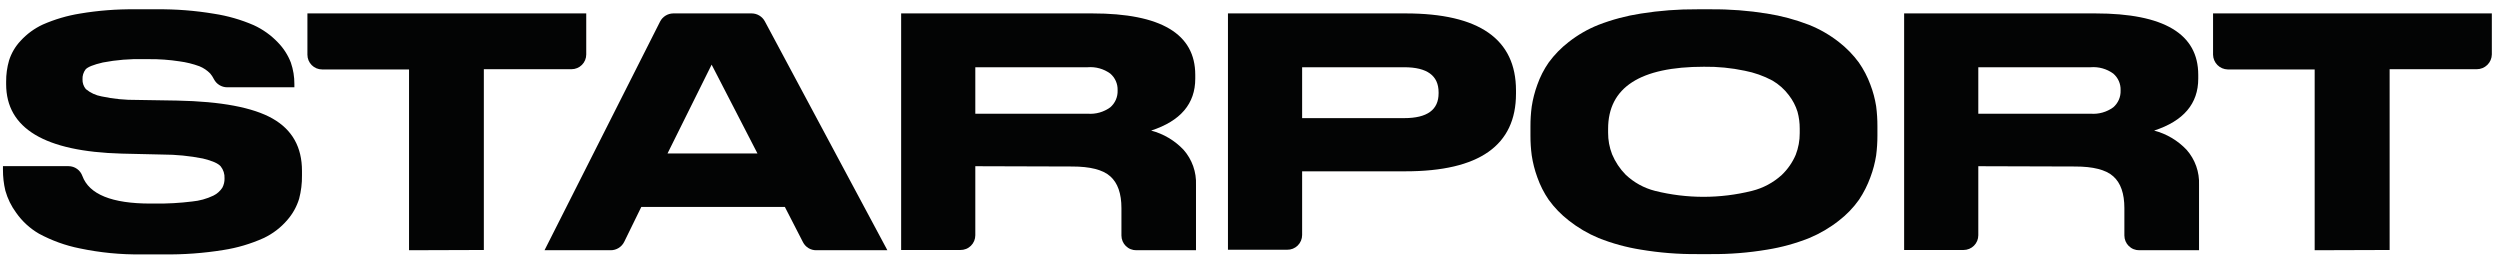 <svg width="153" height="16" viewBox="0 0 153 16" fill="none" xmlns="http://www.w3.org/2000/svg">
  <path d="M10 15.569H8.656C7.386 15.586 6.119 15.462 4.876 15.2C4.005 15.026 3.165 14.722 2.383 14.3C1.832 13.98 1.357 13.544 0.991 13.022C0.69 12.615 0.465 12.156 0.328 11.669C0.227 11.248 0.178 10.815 0.181 10.382V10.169H4.201C4.386 10.171 4.565 10.229 4.716 10.337C4.866 10.444 4.979 10.595 5.041 10.769C5.457 11.897 6.85 12.46 9.22 12.458H9.493C10.249 12.467 11.005 12.425 11.755 12.332C12.208 12.29 12.649 12.168 13.06 11.972C13.28 11.864 13.467 11.699 13.603 11.495C13.699 11.319 13.747 11.12 13.741 10.919C13.756 10.653 13.673 10.39 13.507 10.181C13.351 9.998 12.988 9.839 12.415 9.701C11.601 9.54 10.773 9.459 9.943 9.458L7.447 9.401C2.735 9.273 0.378 7.857 0.376 5.153V5C0.372 4.562 0.432 4.125 0.553 3.704C0.694 3.256 0.934 2.846 1.255 2.504C1.64 2.081 2.106 1.739 2.626 1.499C3.353 1.181 4.117 0.956 4.9 0.83C6.007 0.644 7.129 0.557 8.251 0.569H9.595C10.77 0.556 11.943 0.648 13.102 0.842C13.938 0.97 14.753 1.205 15.529 1.541C16.086 1.797 16.589 2.156 17.011 2.6C17.355 2.952 17.623 3.371 17.8 3.83C17.946 4.254 18.019 4.699 18.016 5.147V5.342H13.9C13.733 5.341 13.57 5.294 13.428 5.207C13.285 5.12 13.17 4.995 13.093 4.847C13.031 4.724 12.956 4.608 12.868 4.502C12.681 4.309 12.455 4.156 12.205 4.055C11.812 3.911 11.405 3.81 10.99 3.755C10.368 3.659 9.739 3.614 9.109 3.62H8.809C7.966 3.597 7.123 3.665 6.295 3.824C5.713 3.959 5.359 4.103 5.233 4.253C5.104 4.426 5.04 4.638 5.05 4.853C5.041 5.071 5.114 5.285 5.254 5.453C5.532 5.683 5.865 5.837 6.22 5.9C6.934 6.052 7.662 6.125 8.392 6.116L10.825 6.155C13.527 6.207 15.479 6.574 16.681 7.256C17.883 7.938 18.483 9.006 18.481 10.46V10.733C18.488 11.216 18.429 11.697 18.307 12.164C18.16 12.642 17.915 13.083 17.587 13.46C17.187 13.929 16.692 14.307 16.135 14.57C15.347 14.925 14.514 15.171 13.66 15.302C12.45 15.497 11.226 15.586 10 15.569V15.569Z" fill="#030404"/>
  <path d="M25.033 15.314V4.25H19.714C19.475 4.25 19.246 4.155 19.078 3.986C18.909 3.818 18.814 3.589 18.814 3.35V0.821H35.878V3.335C35.878 3.574 35.783 3.803 35.614 3.971C35.446 4.14 35.217 4.235 34.978 4.235H29.611V15.299L25.033 15.314Z" fill="#030404"/>
  <path d="M49.141 14.819L48.034 12.665H39.247L38.2 14.804C38.124 14.957 38.007 15.085 37.861 15.176C37.716 15.266 37.549 15.314 37.378 15.314H33.325L40.396 1.322C40.472 1.173 40.587 1.048 40.728 0.96C40.87 0.871 41.033 0.824 41.2 0.821H46C46.166 0.821 46.328 0.866 46.47 0.951C46.612 1.036 46.729 1.158 46.807 1.304L54.307 15.314H49.954C49.786 15.316 49.62 15.27 49.477 15.183C49.333 15.095 49.217 14.969 49.141 14.819ZM46.357 9.392L43.552 3.956L40.852 9.392H46.357Z" fill="#030404"/>
  <path d="M86.02 10.484H79.69V14.384C79.69 14.503 79.666 14.622 79.62 14.732C79.574 14.842 79.506 14.942 79.421 15.026C79.336 15.11 79.235 15.175 79.124 15.22C79.013 15.264 78.894 15.286 78.775 15.284H75.151V0.821H86.02C90.526 0.821 92.779 2.393 92.779 5.537V5.732C92.779 8.9 90.526 10.484 86.02 10.484ZM79.69 4.115V7.229H85.942C87.342 7.229 88.042 6.723 88.042 5.711V5.651C88.042 4.629 87.342 4.117 85.942 4.115H79.69Z" fill="#030404"/>
  <path d="M103.87 0.569H104.707C105.856 0.56 107.004 0.648 108.139 0.83C109.021 0.968 109.886 1.201 110.719 1.523C111.373 1.785 111.986 2.139 112.54 2.573C113.001 2.931 113.411 3.351 113.758 3.821C114.053 4.244 114.292 4.702 114.469 5.186C114.632 5.611 114.749 6.051 114.82 6.5C114.873 6.907 114.899 7.317 114.898 7.727V8.312C114.898 8.713 114.872 9.114 114.82 9.512C114.749 9.967 114.631 10.413 114.469 10.844C114.292 11.333 114.056 11.798 113.767 12.23C113.426 12.71 113.015 13.137 112.549 13.496C111.994 13.935 111.381 14.295 110.728 14.567C109.897 14.898 109.032 15.137 108.148 15.278C107.011 15.469 105.86 15.56 104.707 15.551H103.87C102.715 15.56 101.562 15.469 100.423 15.278C99.535 15.137 98.666 14.899 97.831 14.567C97.178 14.294 96.566 13.934 96.01 13.496C95.543 13.134 95.13 12.708 94.783 12.23C94.489 11.801 94.253 11.335 94.081 10.844C93.924 10.412 93.81 9.966 93.742 9.512C93.689 9.114 93.663 8.713 93.664 8.312V7.736C93.662 7.329 93.688 6.922 93.742 6.518C93.811 6.067 93.925 5.624 94.081 5.195C94.252 4.707 94.488 4.245 94.783 3.821C95.129 3.351 95.539 2.93 96.001 2.573C96.555 2.138 97.168 1.784 97.822 1.523C98.661 1.199 99.534 0.966 100.423 0.83C101.563 0.648 102.716 0.561 103.87 0.569V0.569ZM110.143 8.147V7.874C110.145 7.524 110.099 7.176 110.008 6.839C109.894 6.473 109.715 6.131 109.48 5.828C109.207 5.463 108.863 5.157 108.469 4.928C107.937 4.644 107.366 4.442 106.774 4.328C105.955 4.155 105.118 4.074 104.281 4.085C100.373 4.085 98.418 5.351 98.416 7.883V8.117C98.413 8.569 98.496 9.018 98.659 9.44C98.853 9.905 99.134 10.329 99.487 10.688C99.992 11.168 100.612 11.51 101.287 11.681C103.235 12.167 105.273 12.167 107.221 11.681C107.899 11.514 108.525 11.179 109.042 10.709C109.409 10.358 109.701 9.937 109.9 9.47C110.063 9.048 110.146 8.599 110.143 8.147V8.147Z" fill="#030404"/>
  <path d="M121.072 10.172V14.399C121.072 14.638 120.977 14.867 120.808 15.035C120.64 15.204 120.411 15.299 120.172 15.299H116.533V0.821H128.233C132.433 0.821 134.533 2.074 134.533 4.58V4.814C134.533 6.346 133.633 7.405 131.833 7.991C132.593 8.19 133.282 8.599 133.822 9.17C134.343 9.762 134.615 10.533 134.581 11.321V15.314H130.927C130.808 15.316 130.689 15.294 130.578 15.25C130.467 15.206 130.366 15.139 130.281 15.056C130.196 14.972 130.128 14.872 130.082 14.762C130.036 14.652 130.012 14.533 130.012 14.414V12.74C130.012 11.84 129.787 11.195 129.331 10.79C128.875 10.385 128.098 10.19 126.994 10.19L121.072 10.172ZM121.072 4.115V6.959H127.948C128.441 6.998 128.931 6.86 129.331 6.569C129.479 6.442 129.596 6.283 129.674 6.104C129.752 5.926 129.788 5.732 129.781 5.537V5.516C129.787 5.324 129.749 5.133 129.671 4.958C129.593 4.782 129.477 4.627 129.331 4.502C128.931 4.212 128.44 4.075 127.948 4.115H121.072Z" fill="#030404"/>
  <path d="M59.689 10.172V14.399C59.689 14.518 59.665 14.637 59.619 14.747C59.573 14.857 59.505 14.957 59.42 15.041C59.335 15.124 59.234 15.191 59.123 15.235C59.012 15.279 58.894 15.301 58.774 15.299H55.15V0.821H66.85C71.05 0.821 73.15 2.074 73.15 4.58V4.814C73.15 6.346 72.25 7.405 70.45 7.991C71.209 8.191 71.897 8.599 72.436 9.17C72.957 9.762 73.229 10.533 73.195 11.321V15.314H69.547C69.428 15.316 69.309 15.294 69.198 15.25C69.087 15.206 68.986 15.139 68.901 15.056C68.816 14.972 68.748 14.872 68.702 14.762C68.656 14.652 68.632 14.533 68.632 14.414V14.414V12.74C68.632 11.84 68.404 11.195 67.948 10.79C67.492 10.385 66.715 10.19 65.611 10.19L59.689 10.172ZM59.689 4.115V6.959H66.565C67.058 6.998 67.548 6.86 67.948 6.569C68.096 6.442 68.213 6.283 68.291 6.104C68.368 5.926 68.405 5.732 68.398 5.537V5.516C68.404 5.324 68.366 5.133 68.288 4.958C68.21 4.782 68.094 4.627 67.948 4.502C67.548 4.212 67.057 4.075 66.565 4.115H59.689Z" fill="#030404"/>
  <path d="M141.658 15.314V4.25H136.339C136.102 4.245 135.875 4.149 135.708 3.981C135.54 3.813 135.444 3.587 135.439 3.35V0.821H152.5V3.335C152.495 3.575 152.397 3.803 152.226 3.971C152.055 4.14 151.825 4.234 151.585 4.235H146.245V15.299L141.658 15.314Z" fill="#030404"/>
  </svg>
  